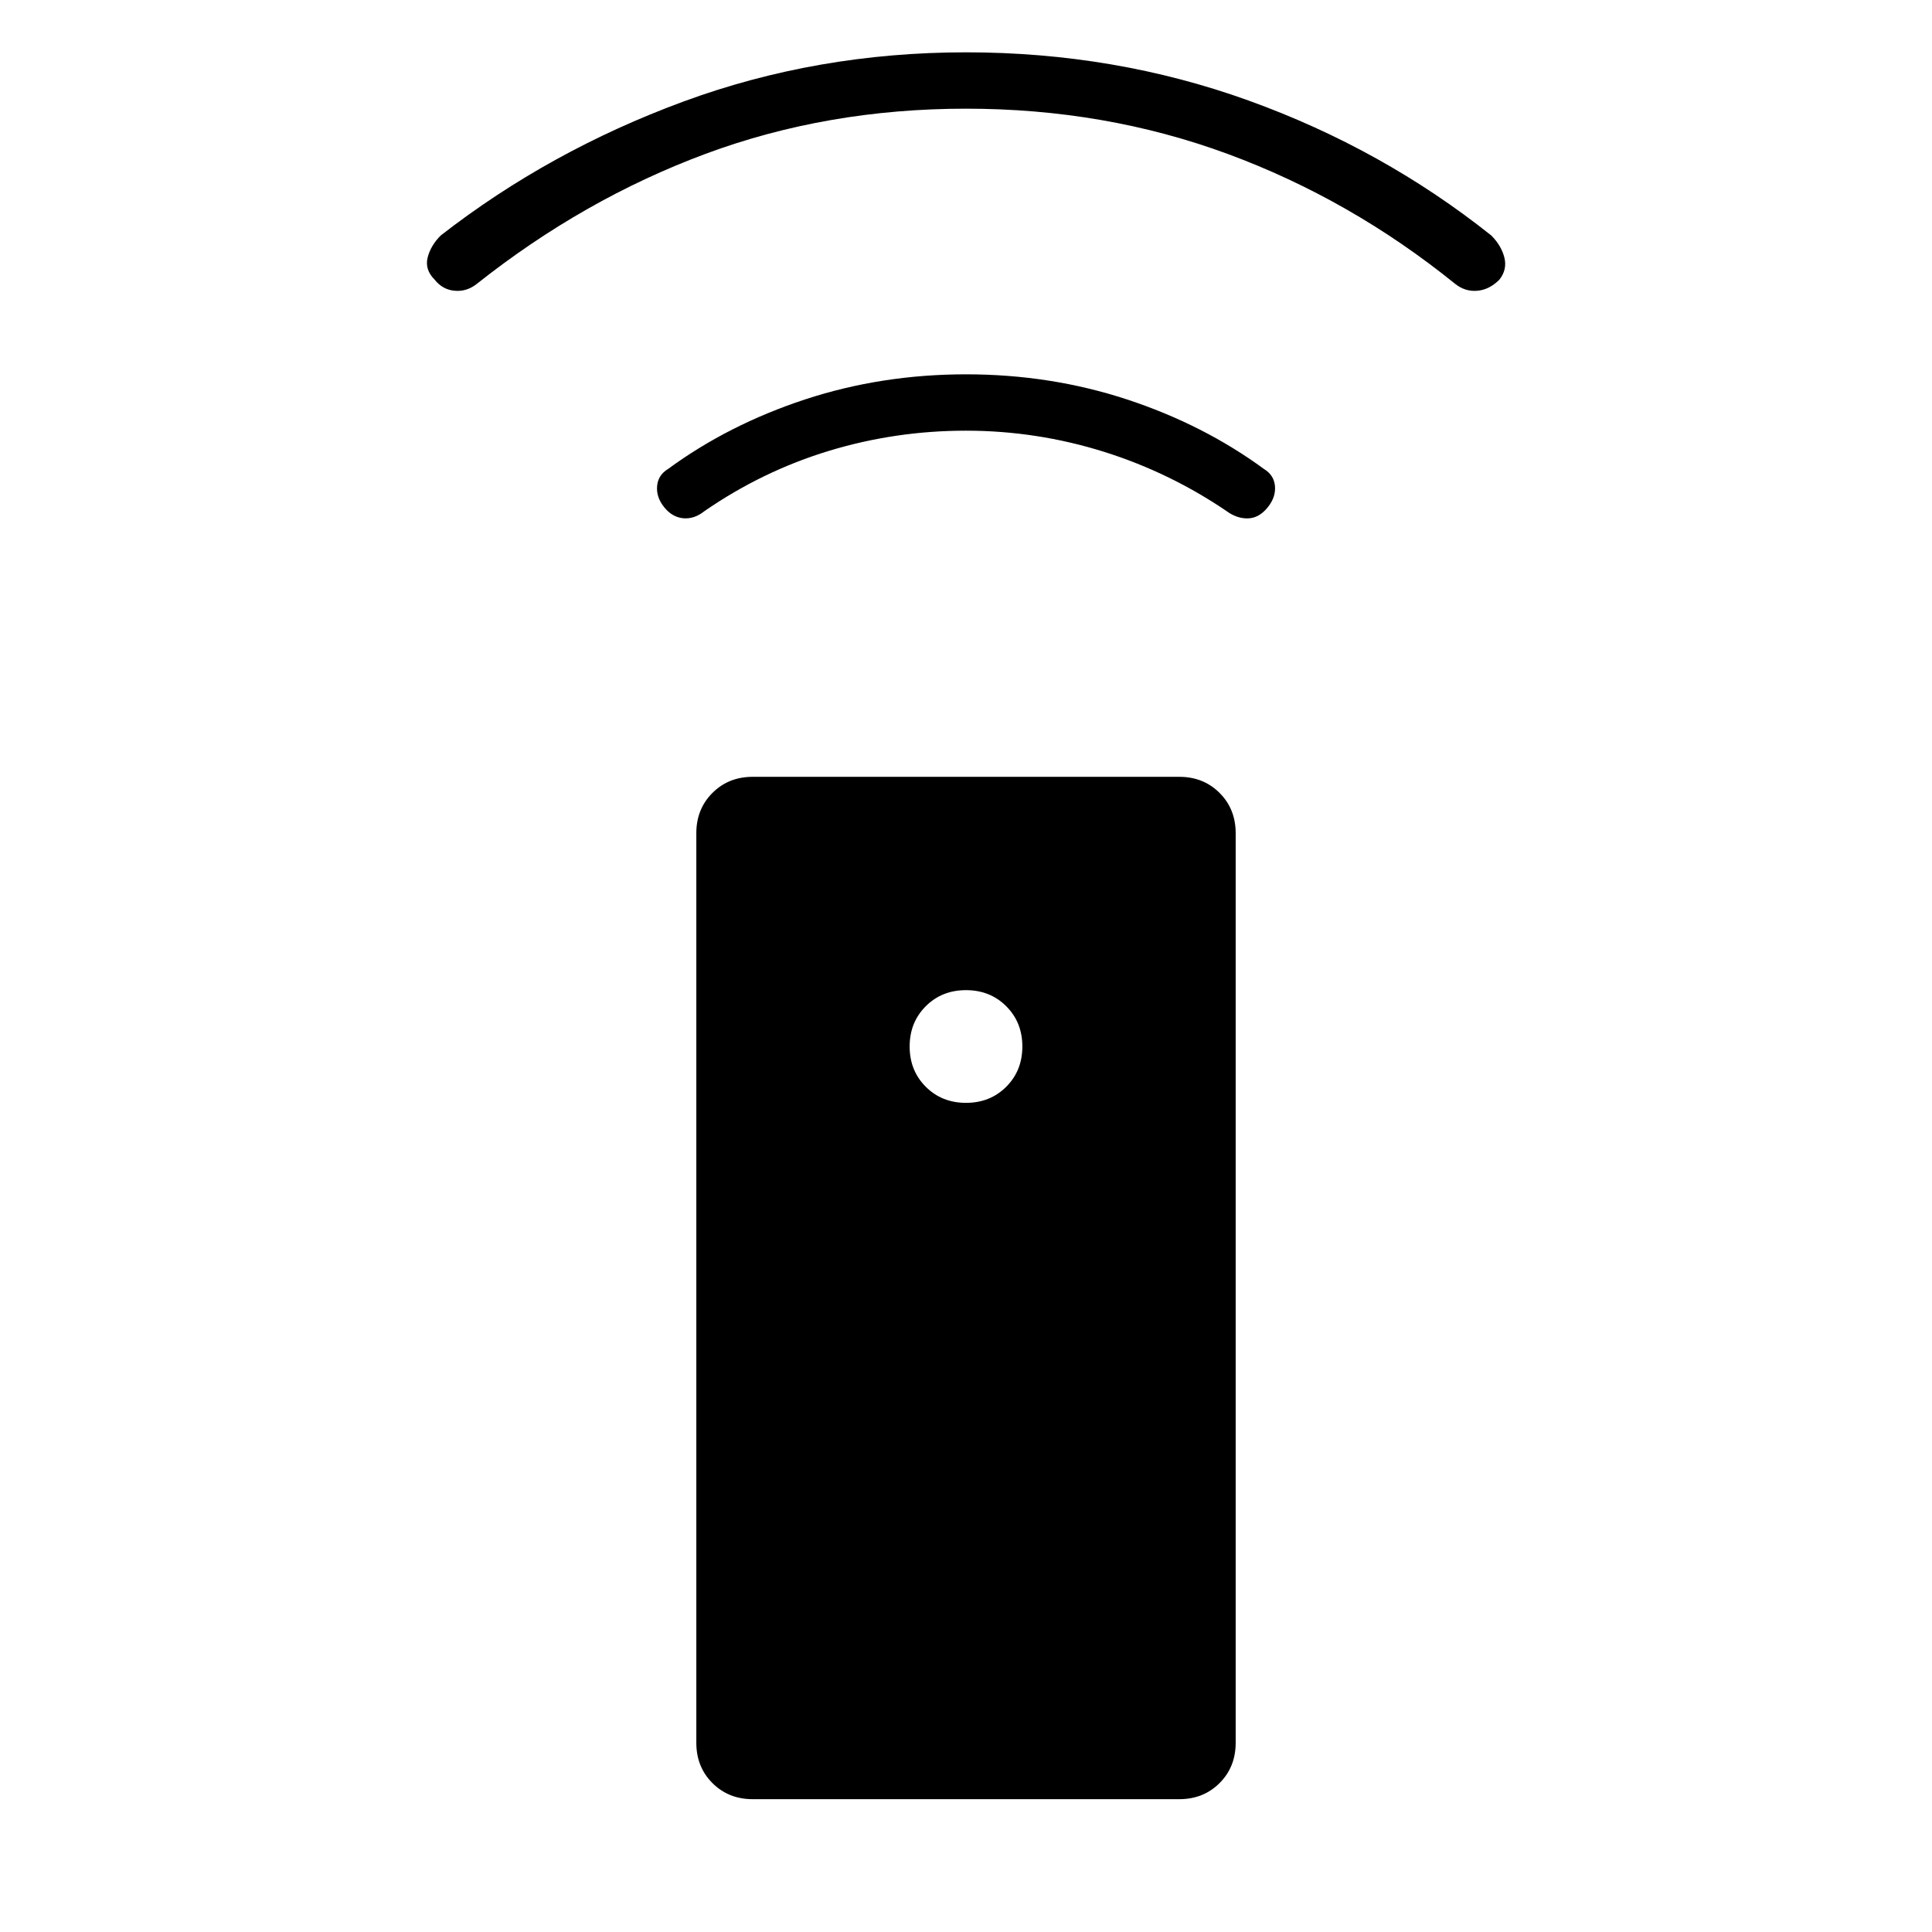 <svg xmlns="http://www.w3.org/2000/svg" height="24" width="24"><path d="M14.65 22.35H9.35Q9.05 22.35 8.85 22.15Q8.65 21.95 8.65 21.65V10.35Q8.65 10.05 8.85 9.85Q9.05 9.65 9.35 9.65H14.65Q14.95 9.65 15.15 9.85Q15.35 10.05 15.35 10.35V21.65Q15.35 21.95 15.15 22.15Q14.95 22.35 14.65 22.35ZM12 13.7Q12.3 13.7 12.5 13.5Q12.7 13.3 12.7 13Q12.7 12.7 12.5 12.5Q12.3 12.3 12 12.3Q11.7 12.3 11.5 12.5Q11.3 12.7 11.3 13Q11.3 13.3 11.5 13.5Q11.7 13.7 12 13.7ZM12 5.35Q11.125 5.35 10.3 5.6Q9.475 5.85 8.75 6.35Q8.625 6.45 8.488 6.438Q8.35 6.425 8.25 6.3Q8.15 6.175 8.163 6.037Q8.175 5.9 8.3 5.825Q9.05 5.275 10 4.962Q10.95 4.65 12 4.65Q13.05 4.65 14 4.962Q14.95 5.275 15.7 5.825Q15.825 5.9 15.838 6.037Q15.85 6.175 15.75 6.3Q15.65 6.425 15.525 6.438Q15.4 6.45 15.275 6.375Q14.55 5.875 13.713 5.612Q12.875 5.35 12 5.35ZM12 1.35Q10.275 1.35 8.762 1.912Q7.25 2.475 5.925 3.525Q5.8 3.625 5.65 3.612Q5.5 3.6 5.4 3.475Q5.275 3.35 5.312 3.2Q5.35 3.05 5.475 2.925Q6.825 1.875 8.488 1.262Q10.15 0.65 12 0.65Q13.85 0.65 15.513 1.25Q17.175 1.85 18.525 2.925Q18.65 3.05 18.688 3.2Q18.725 3.35 18.625 3.475Q18.5 3.6 18.35 3.612Q18.2 3.625 18.075 3.525Q16.775 2.475 15.25 1.912Q13.725 1.35 12 1.35Z"/></svg>